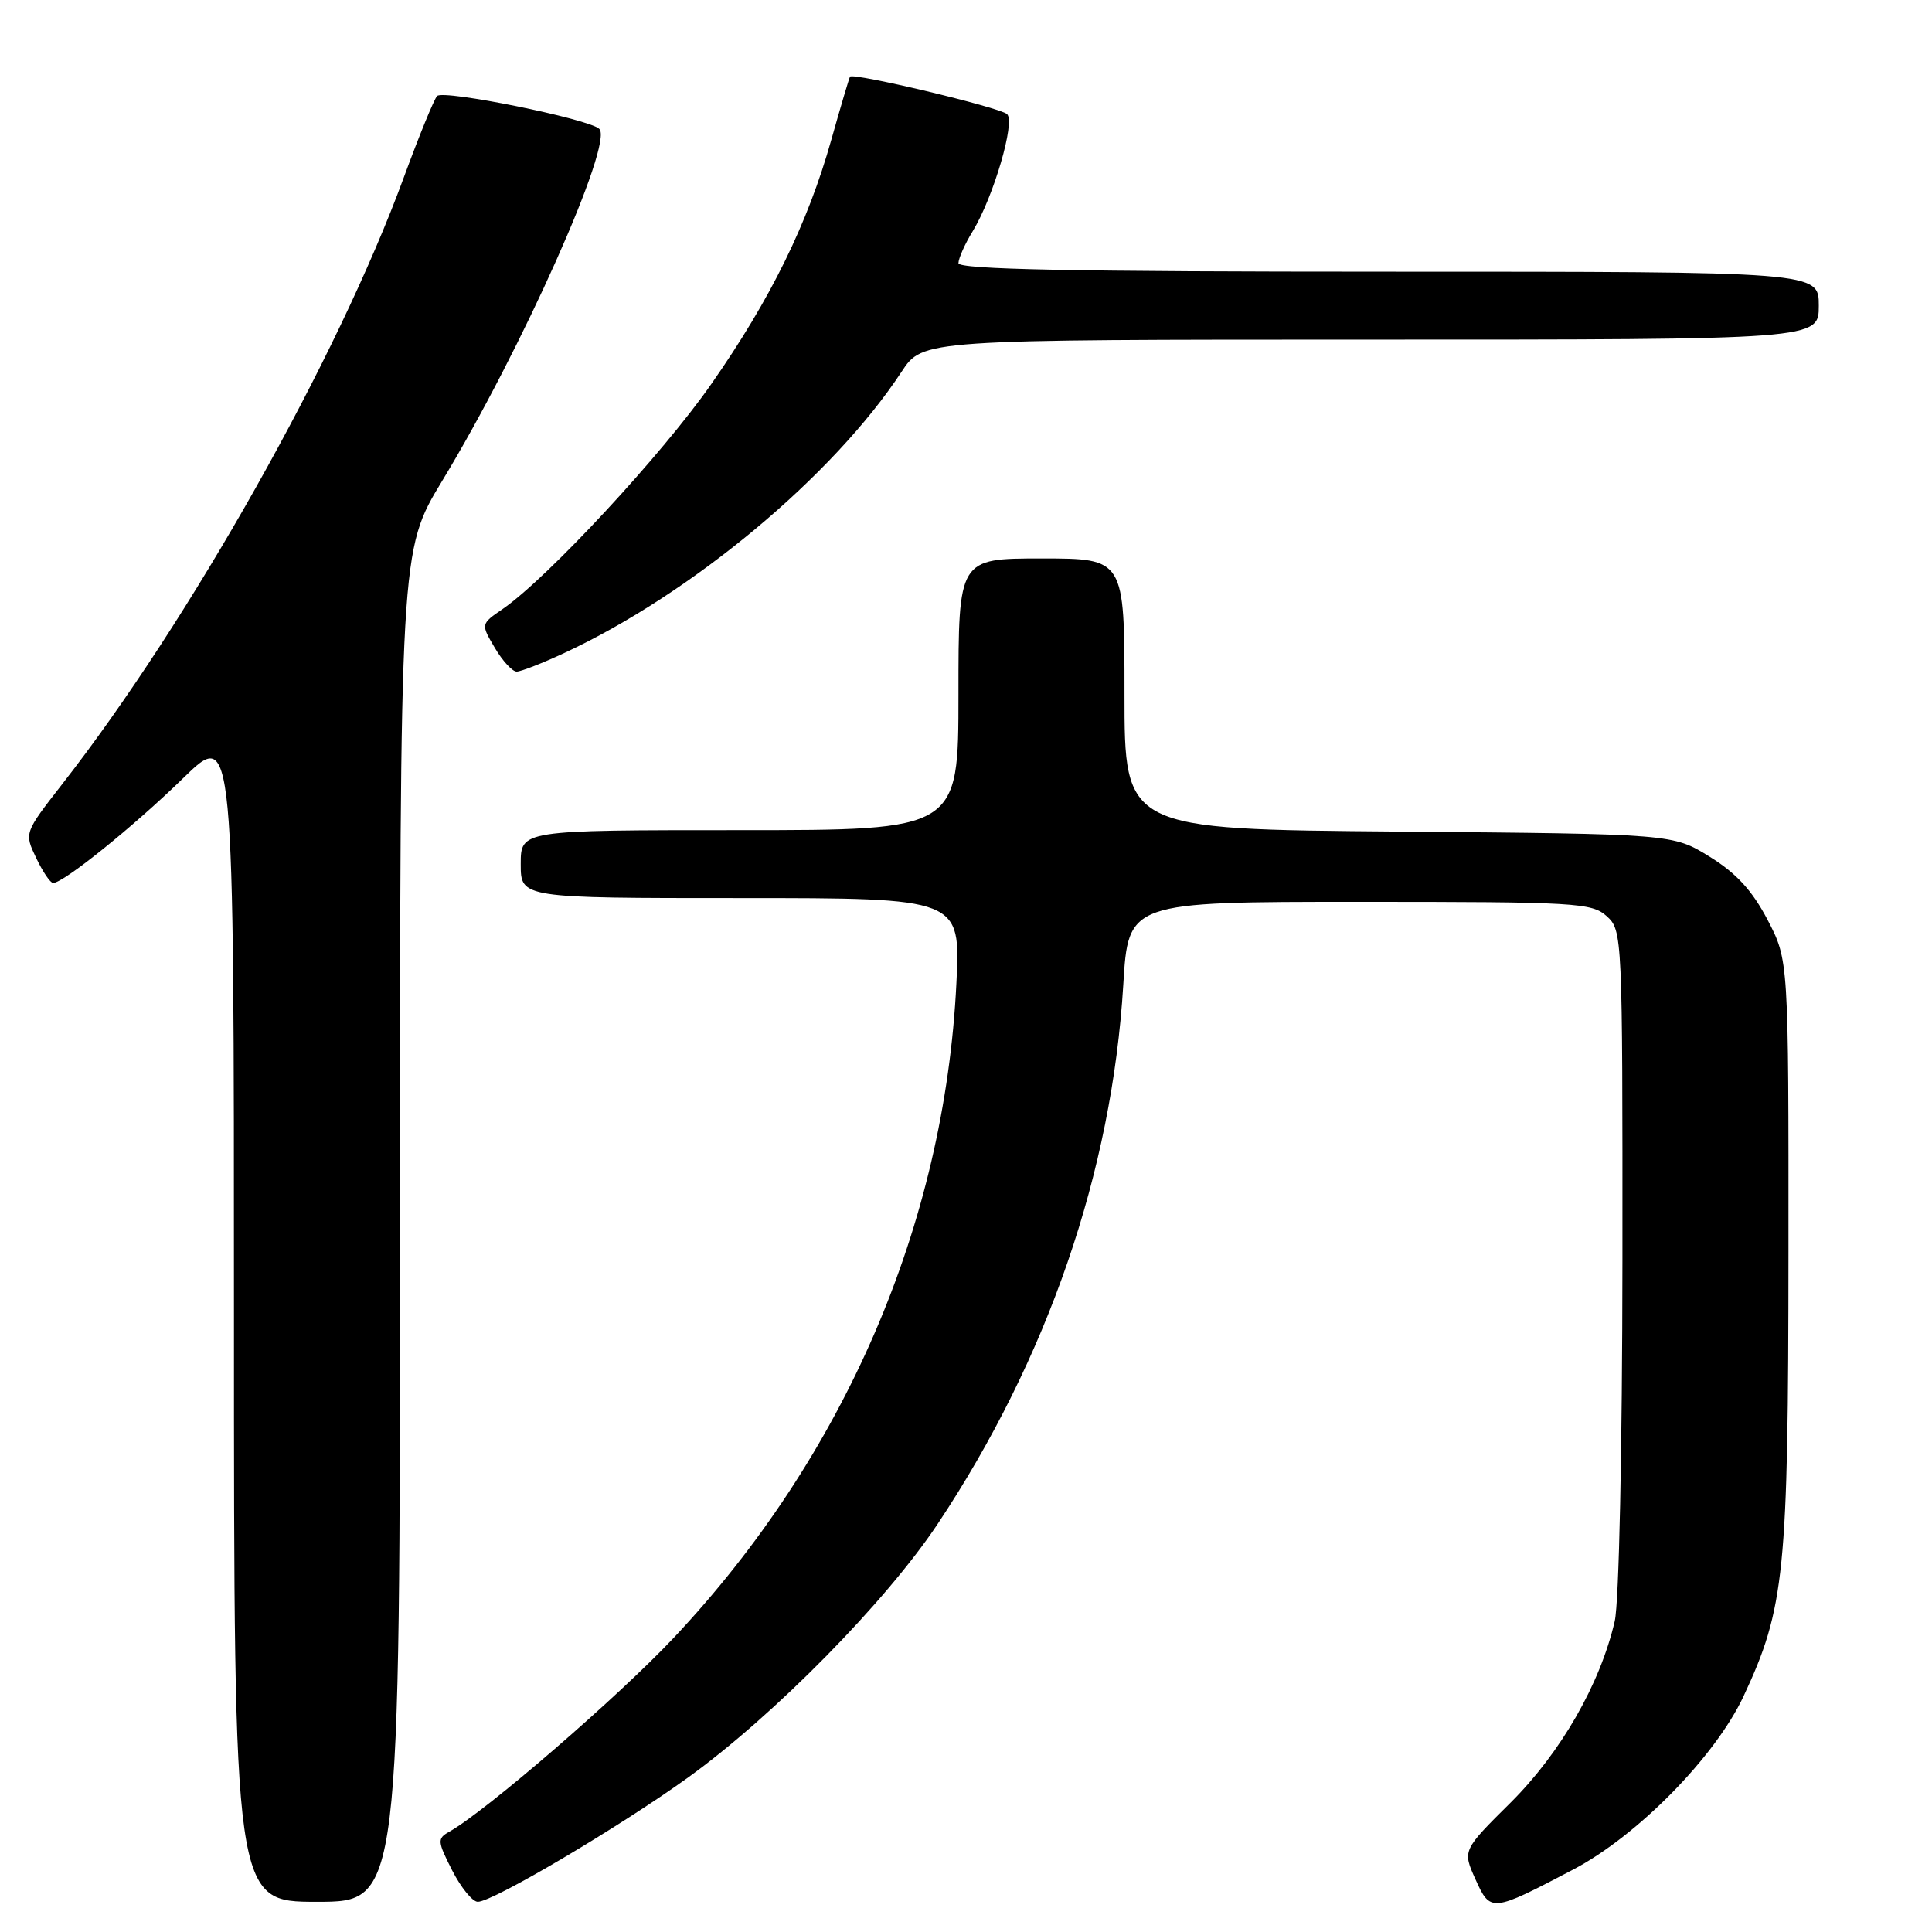 <?xml version="1.0" encoding="UTF-8" standalone="no"?>
<!DOCTYPE svg PUBLIC "-//W3C//DTD SVG 1.1//EN" "http://www.w3.org/Graphics/SVG/1.1/DTD/svg11.dtd" >
<svg xmlns="http://www.w3.org/2000/svg" xmlns:xlink="http://www.w3.org/1999/xlink" version="1.1" viewBox="0 0 256 256">
 <g >
 <path fill="currentColor"
d=" M 208.47 247.72 C 216.98 243.25 227.28 232.77 231.03 224.76 C 236.49 213.09 236.96 208.39 236.98 165.86 C 237.00 127.23 237.00 127.23 234.21 121.88 C 232.17 117.99 230.08 115.71 226.54 113.52 C 221.66 110.50 221.66 110.50 185.33 110.19 C 149.00 109.89 149.00 109.89 149.00 91.94 C 149.00 74.00 149.00 74.00 138.00 74.00 C 127.00 74.00 127.00 74.00 127.00 92.00 C 127.00 110.00 127.00 110.00 98.00 110.00 C 69.00 110.00 69.00 110.00 69.00 114.50 C 69.00 119.00 69.00 119.00 98.14 119.00 C 127.28 119.00 127.28 119.00 126.73 130.25 C 125.17 162.25 111.91 192.96 89.27 217.02 C 81.83 224.92 64.34 240.03 59.49 242.74 C 57.93 243.62 57.96 244.00 59.92 247.85 C 61.09 250.13 62.61 252.00 63.31 252.00 C 65.32 252.00 82.10 242.07 91.20 235.51 C 102.58 227.29 117.39 212.24 124.26 201.91 C 138.83 180.00 147.34 155.27 148.84 130.50 C 149.50 119.50 149.50 119.50 180.15 119.50 C 208.88 119.50 210.92 119.62 212.90 121.40 C 214.97 123.29 215.00 123.85 214.98 166.90 C 214.96 192.13 214.53 212.32 213.96 214.81 C 212.04 223.13 206.81 232.24 200.17 238.85 C 193.78 245.19 193.78 245.19 195.51 249.03 C 197.49 253.42 197.63 253.41 208.47 247.72 Z  M 53.00 162.47 C 53.00 72.95 53.00 72.95 58.59 63.72 C 69.09 46.41 81.37 18.89 79.40 17.07 C 77.97 15.74 58.74 11.85 57.92 12.72 C 57.51 13.15 55.53 18.00 53.51 23.50 C 44.72 47.48 25.16 82.23 8.22 103.93 C 3.21 110.37 3.21 110.37 4.79 113.68 C 5.66 115.51 6.67 117.00 7.04 117.00 C 8.41 117.00 17.72 109.50 24.25 103.13 C 31.00 96.55 31.00 96.55 31.00 174.28 C 31.00 252.00 31.00 252.00 42.00 252.00 C 53.00 252.00 53.00 252.00 53.00 162.47 Z  M 74.76 86.53 C 91.70 78.65 110.40 63.05 119.47 49.25 C 122.27 45.00 122.27 45.00 181.63 45.00 C 241.00 45.00 241.00 45.00 241.00 40.50 C 241.00 36.00 241.00 36.00 184.00 36.00 C 142.24 36.00 127.00 35.70 127.00 34.87 C 127.00 34.25 127.85 32.33 128.90 30.62 C 131.65 26.09 134.56 16.15 133.44 15.12 C 132.44 14.22 113.00 9.58 112.63 10.16 C 112.51 10.35 111.40 14.10 110.16 18.50 C 107.03 29.62 102.14 39.58 94.27 50.86 C 87.78 60.18 72.55 76.60 66.60 80.70 C 63.70 82.69 63.70 82.69 65.57 85.85 C 66.59 87.58 67.90 89.00 68.47 88.99 C 69.03 88.98 71.87 87.88 74.76 86.53 Z "/>
</g>
</svg>